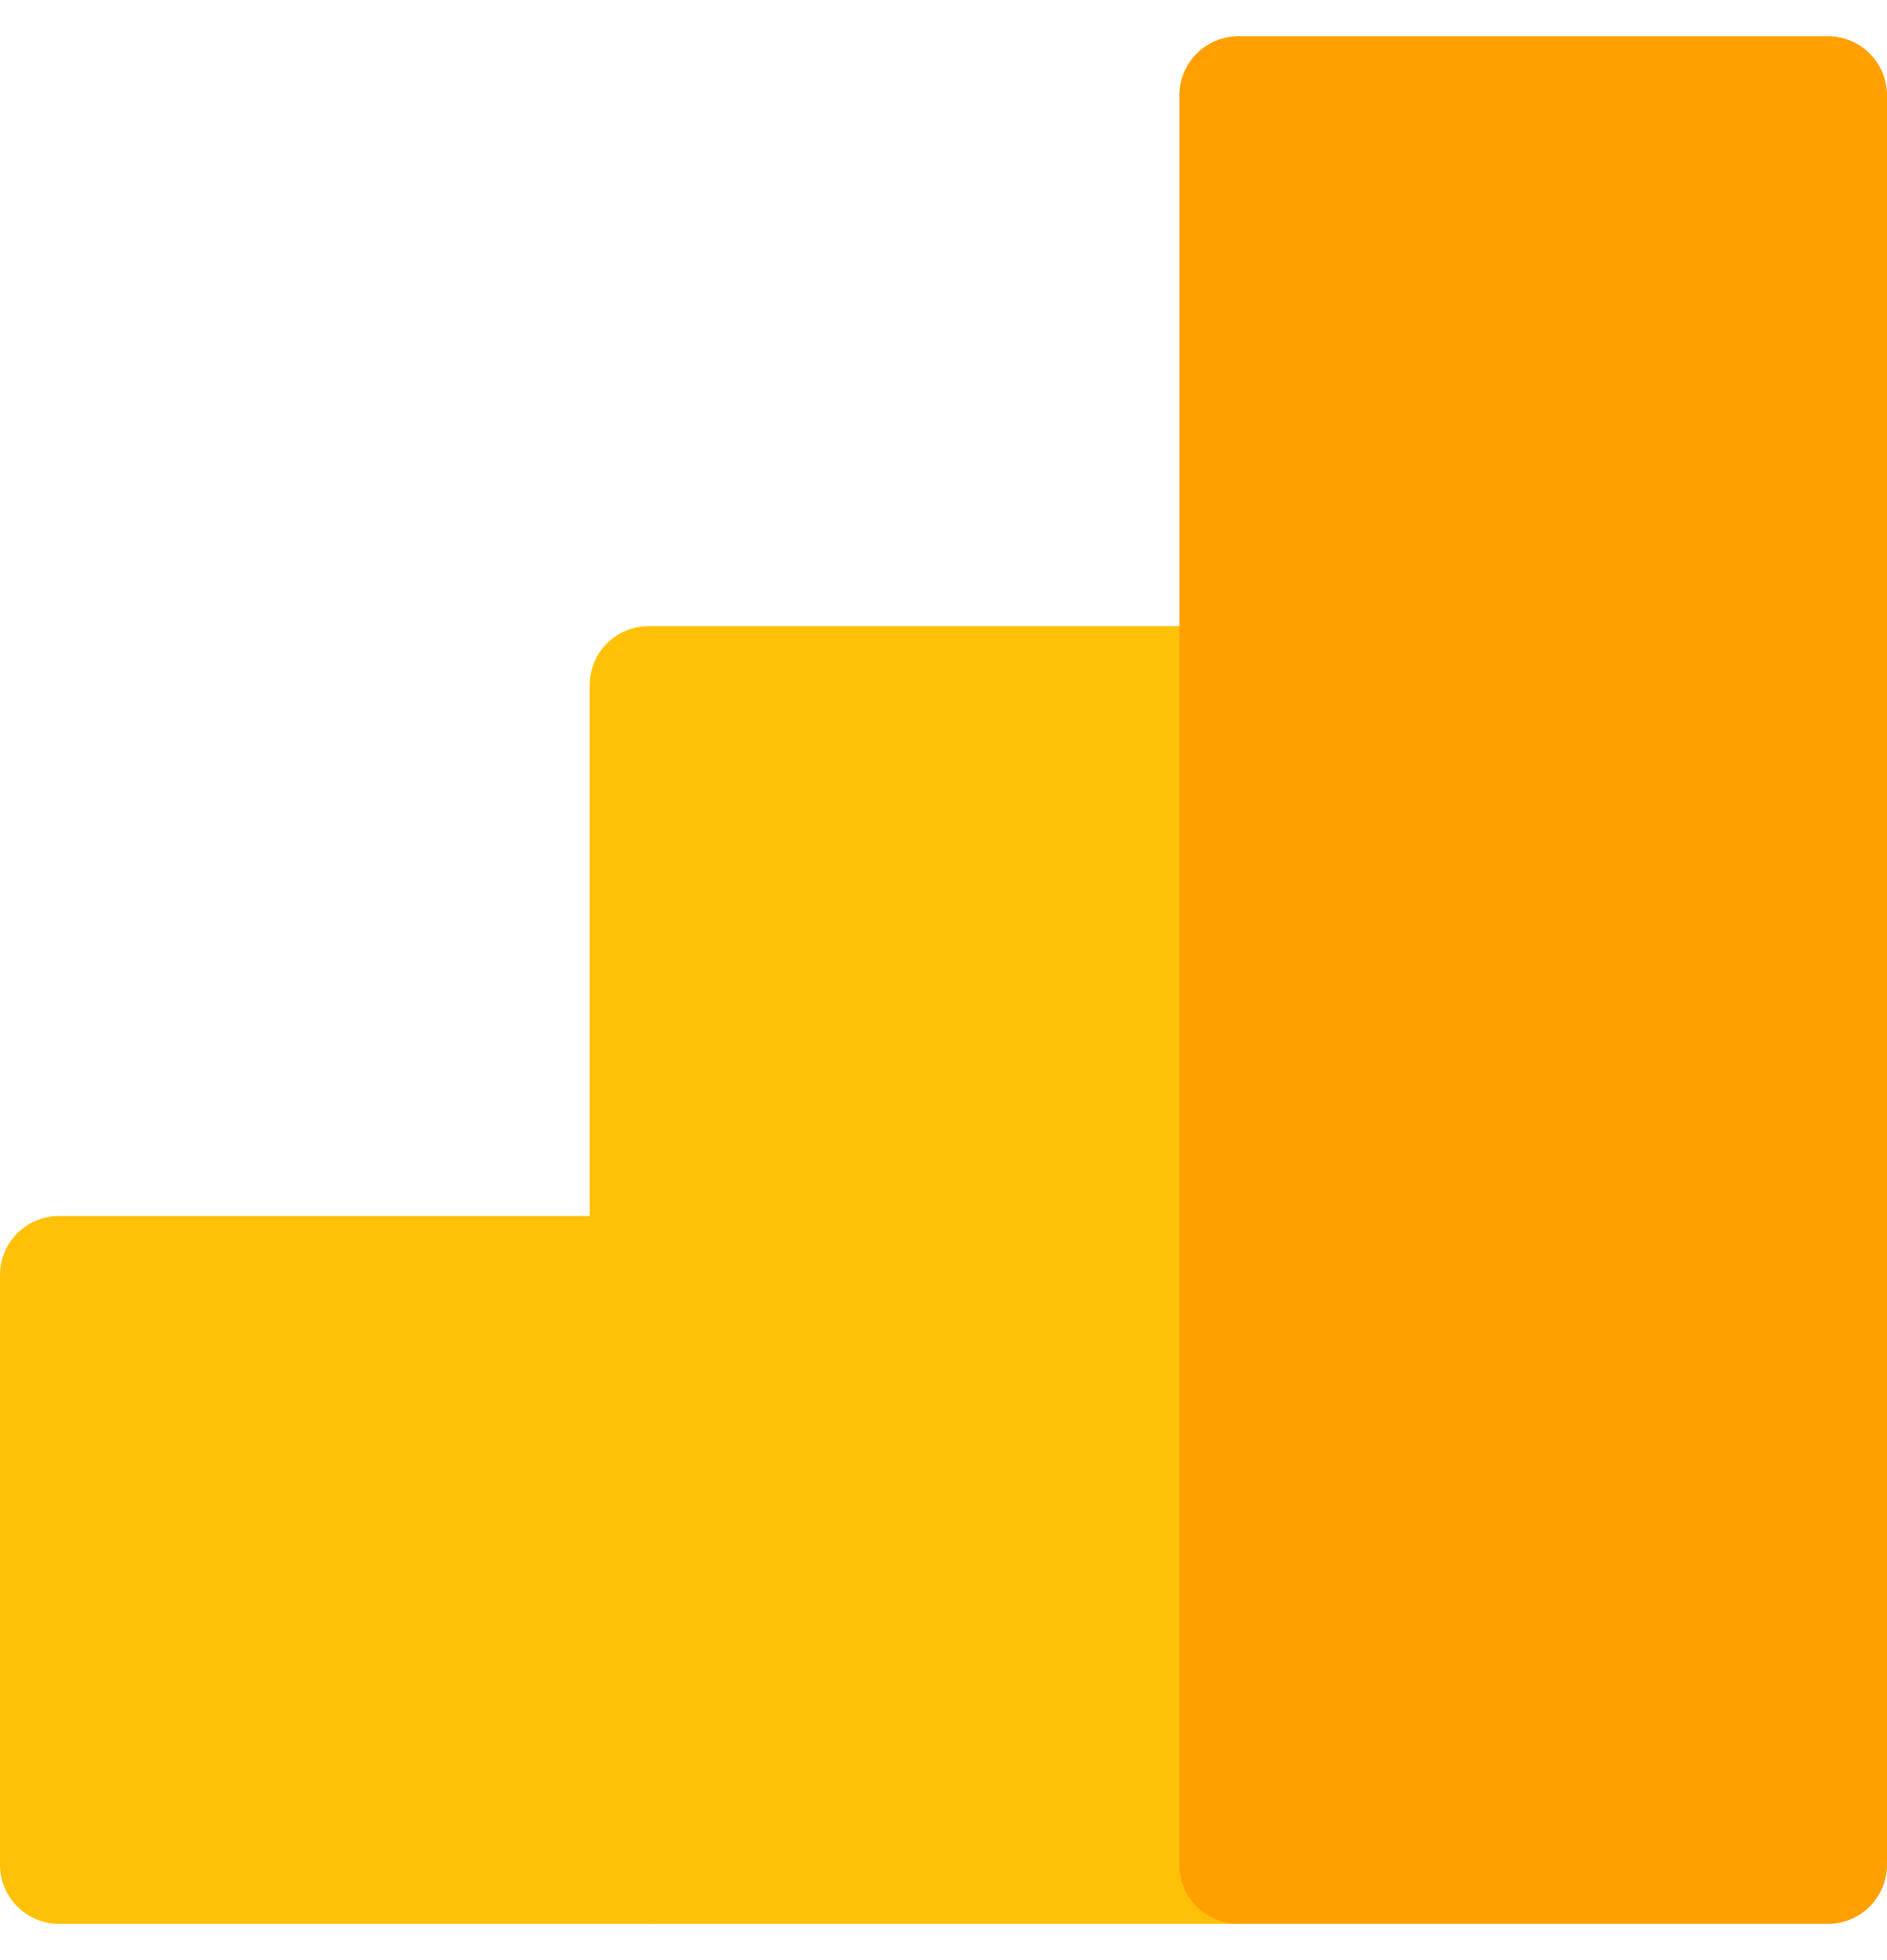 <svg width="26" height="27" viewBox="0 0 26 27" fill="none" xmlns="http://www.w3.org/2000/svg">
<path d="M17.062 8.625H8.938C8.489 8.625 8.125 8.989 8.125 9.438V25.688C8.125 26.136 8.489 26.5 8.938 26.5H17.062C17.511 26.5 17.875 26.136 17.875 25.688V9.438C17.875 8.989 17.511 8.625 17.062 8.625Z" fill="#FFC107"/>
<path d="M8.938 16.75H0.812C0.364 16.75 0 17.114 0 17.562V25.688C0 26.136 0.364 26.5 0.812 26.5H8.938C9.386 26.5 9.75 26.136 9.75 25.688V17.562C9.75 17.114 9.386 16.75 8.938 16.75Z" fill="#FFC107"/>
<path d="M25.188 0.5H17.062C16.614 0.5 16.25 0.864 16.25 1.312V25.688C16.25 26.136 16.614 26.5 17.062 26.5H25.188C25.636 26.5 26 26.136 26 25.688V1.312C26 0.864 25.636 0.5 25.188 0.5Z" fill="#FFA000"/>
</svg>
